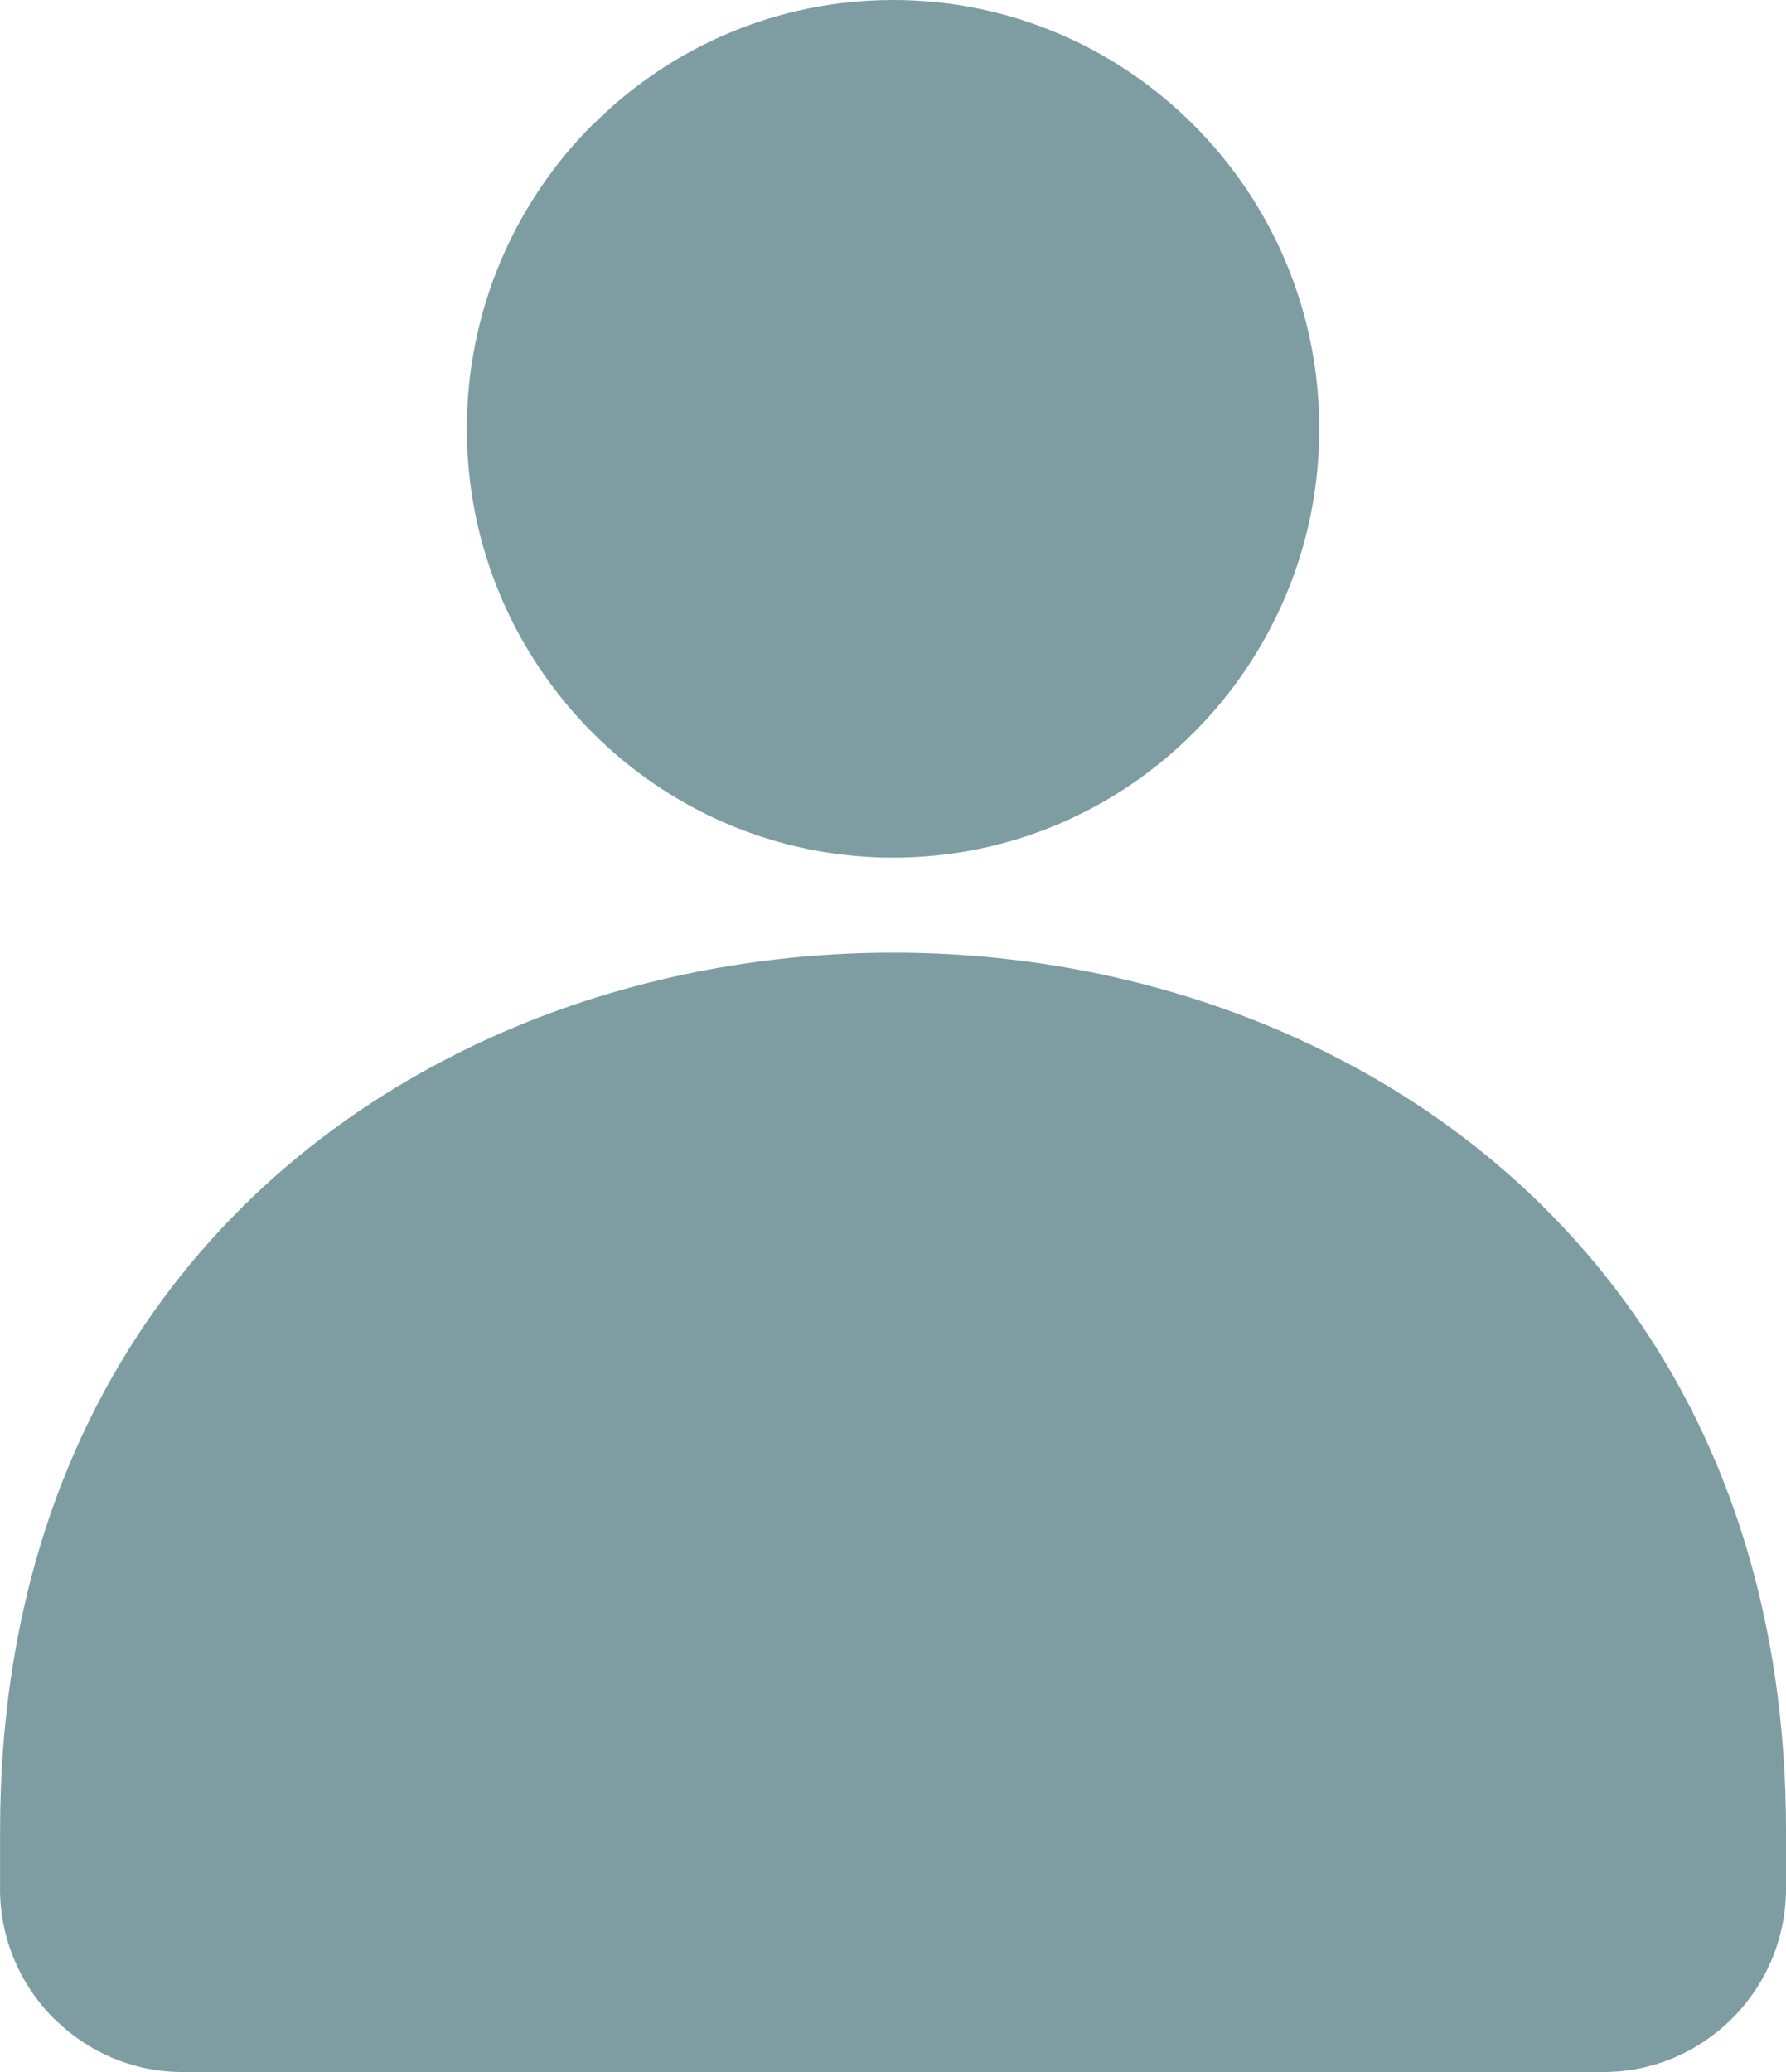 <svg width="25" height="29" viewBox="0 0 25 29" fill="none" xmlns="http://www.w3.org/2000/svg">
<path d="M12.501 4.89775e-06C14.147 4.89775e-06 15.638 0.672 16.717 1.758C17.799 2.844 18.467 4.344 18.467 6.002C18.467 7.658 17.798 9.158 16.72 10.243C15.638 11.332 14.147 12.004 12.501 12.004C10.855 12.004 9.364 11.331 8.285 10.246C7.204 9.158 6.535 7.658 6.535 6.002C6.535 4.344 7.203 2.844 8.282 1.758L8.32 1.724C9.396 0.658 10.873 4.89775e-06 12.501 4.89775e-06ZM0.001 26.432V25.623C0.001 19.725 3.252 15.946 7.413 14.291C9.019 13.653 10.761 13.333 12.5 13.333C14.24 13.333 15.981 13.652 17.587 14.291C21.748 15.946 25 19.725 25 25.623V26.432C25 27.139 24.713 27.782 24.251 28.246C23.787 28.711 23.148 29 22.447 29H2.553C1.87 29 1.248 28.726 0.788 28.283L0.749 28.247C0.287 27.783 0 27.14 0 26.433L0.001 26.432Z" fill="#7E9DA3"/>
</svg>
